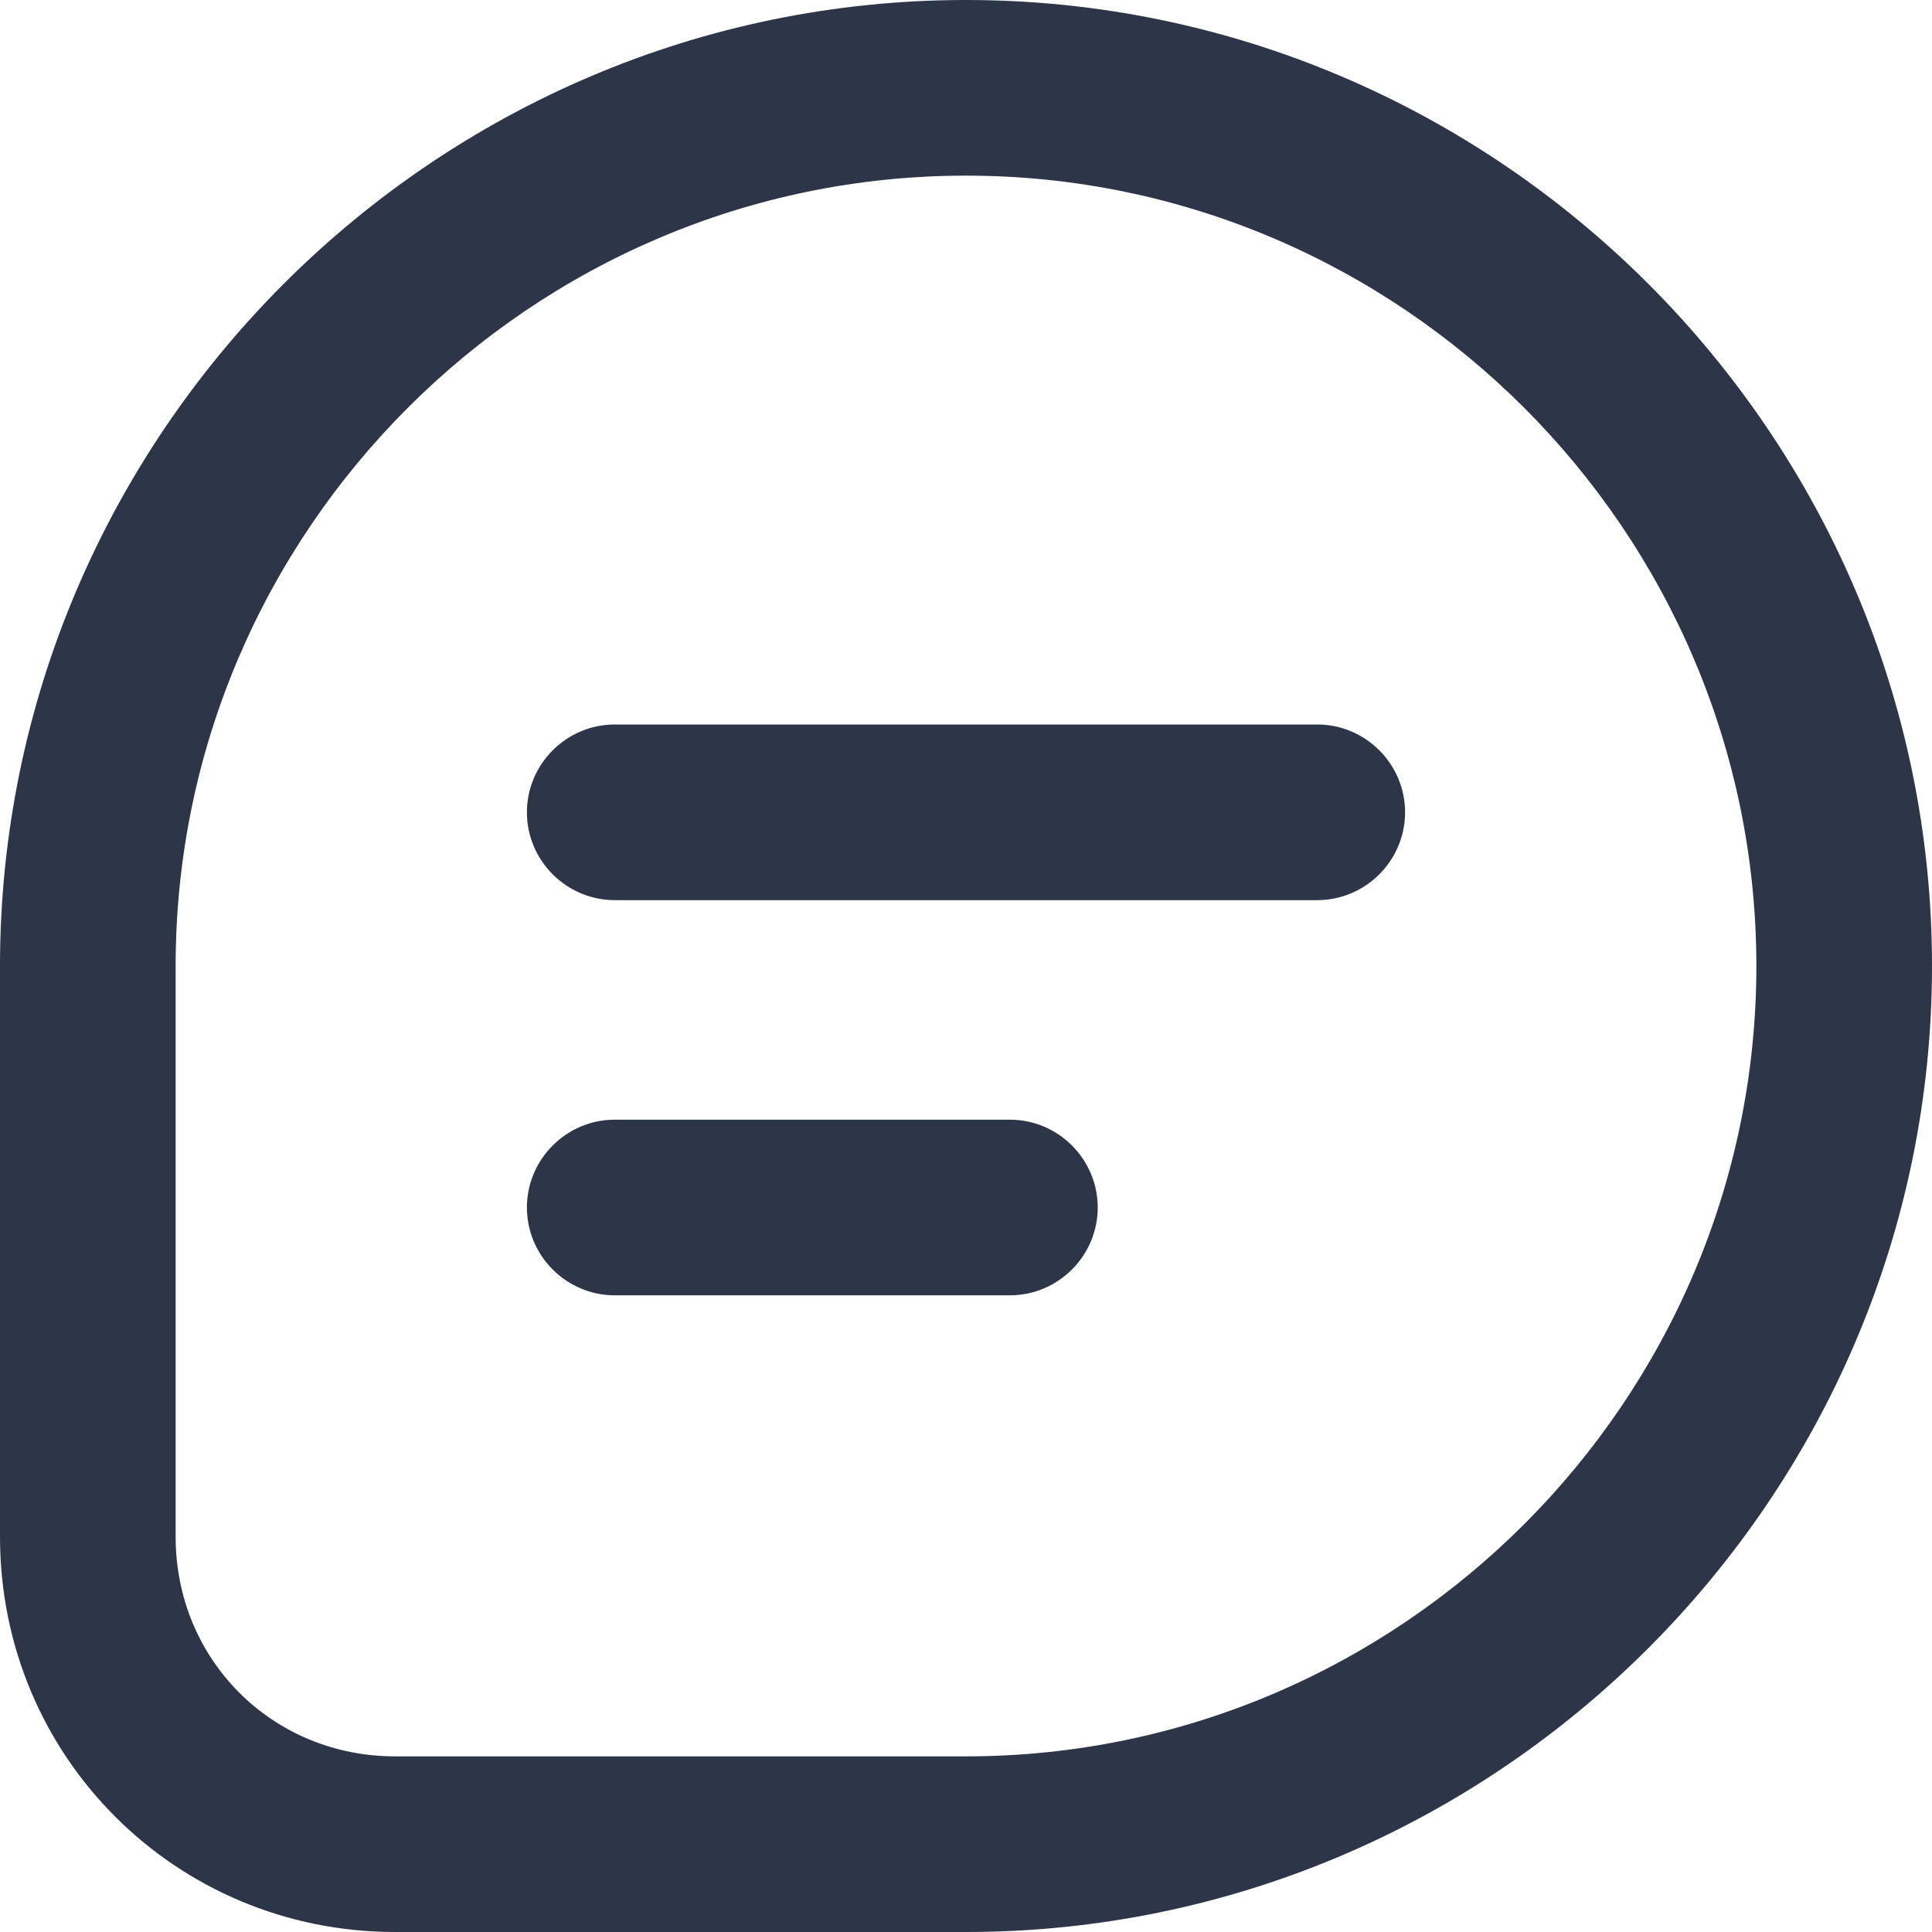 <?xml version="1.0" standalone="no"?><!DOCTYPE svg PUBLIC "-//W3C//DTD SVG 1.1//EN" "http://www.w3.org/Graphics/SVG/1.1/DTD/svg11.dtd"><svg t="1737765626179" class="icon" viewBox="0 0 1024 1024" version="1.1" xmlns="http://www.w3.org/2000/svg" p-id="5242" xmlns:xlink="http://www.w3.org/1999/xlink" width="40" height="40"><path d="M535.273 593.455h-209.455c-25.6 0-46.545 20.945-46.545 46.545s20.945 46.545 46.545 46.545h209.455c25.6 0 46.545-20.945 46.545-46.545s-20.945-46.545-46.545-46.545zM698.182 384H325.818c-25.6 0-46.545 20.945-46.545 46.545s20.945 46.545 46.545 46.545h372.364c25.6 0 46.545-20.945 46.545-46.545s-20.945-46.545-46.545-46.545z" fill="#2D3548" p-id="5243"></path><path d="M512 0C230.4 0 0 230.4 0 512v302.545c0 116.364 93.091 209.455 209.455 209.455h302.545c281.6 0 512-230.4 512-512S793.6 0 512 0z m0 930.909H209.455c-65.164 0-116.364-51.2-116.364-116.364V512c0-230.4 188.509-418.909 418.909-418.909s418.909 188.509 418.909 418.909-188.509 418.909-418.909 418.909z" fill="#2D3548" p-id="5244"></path></svg>